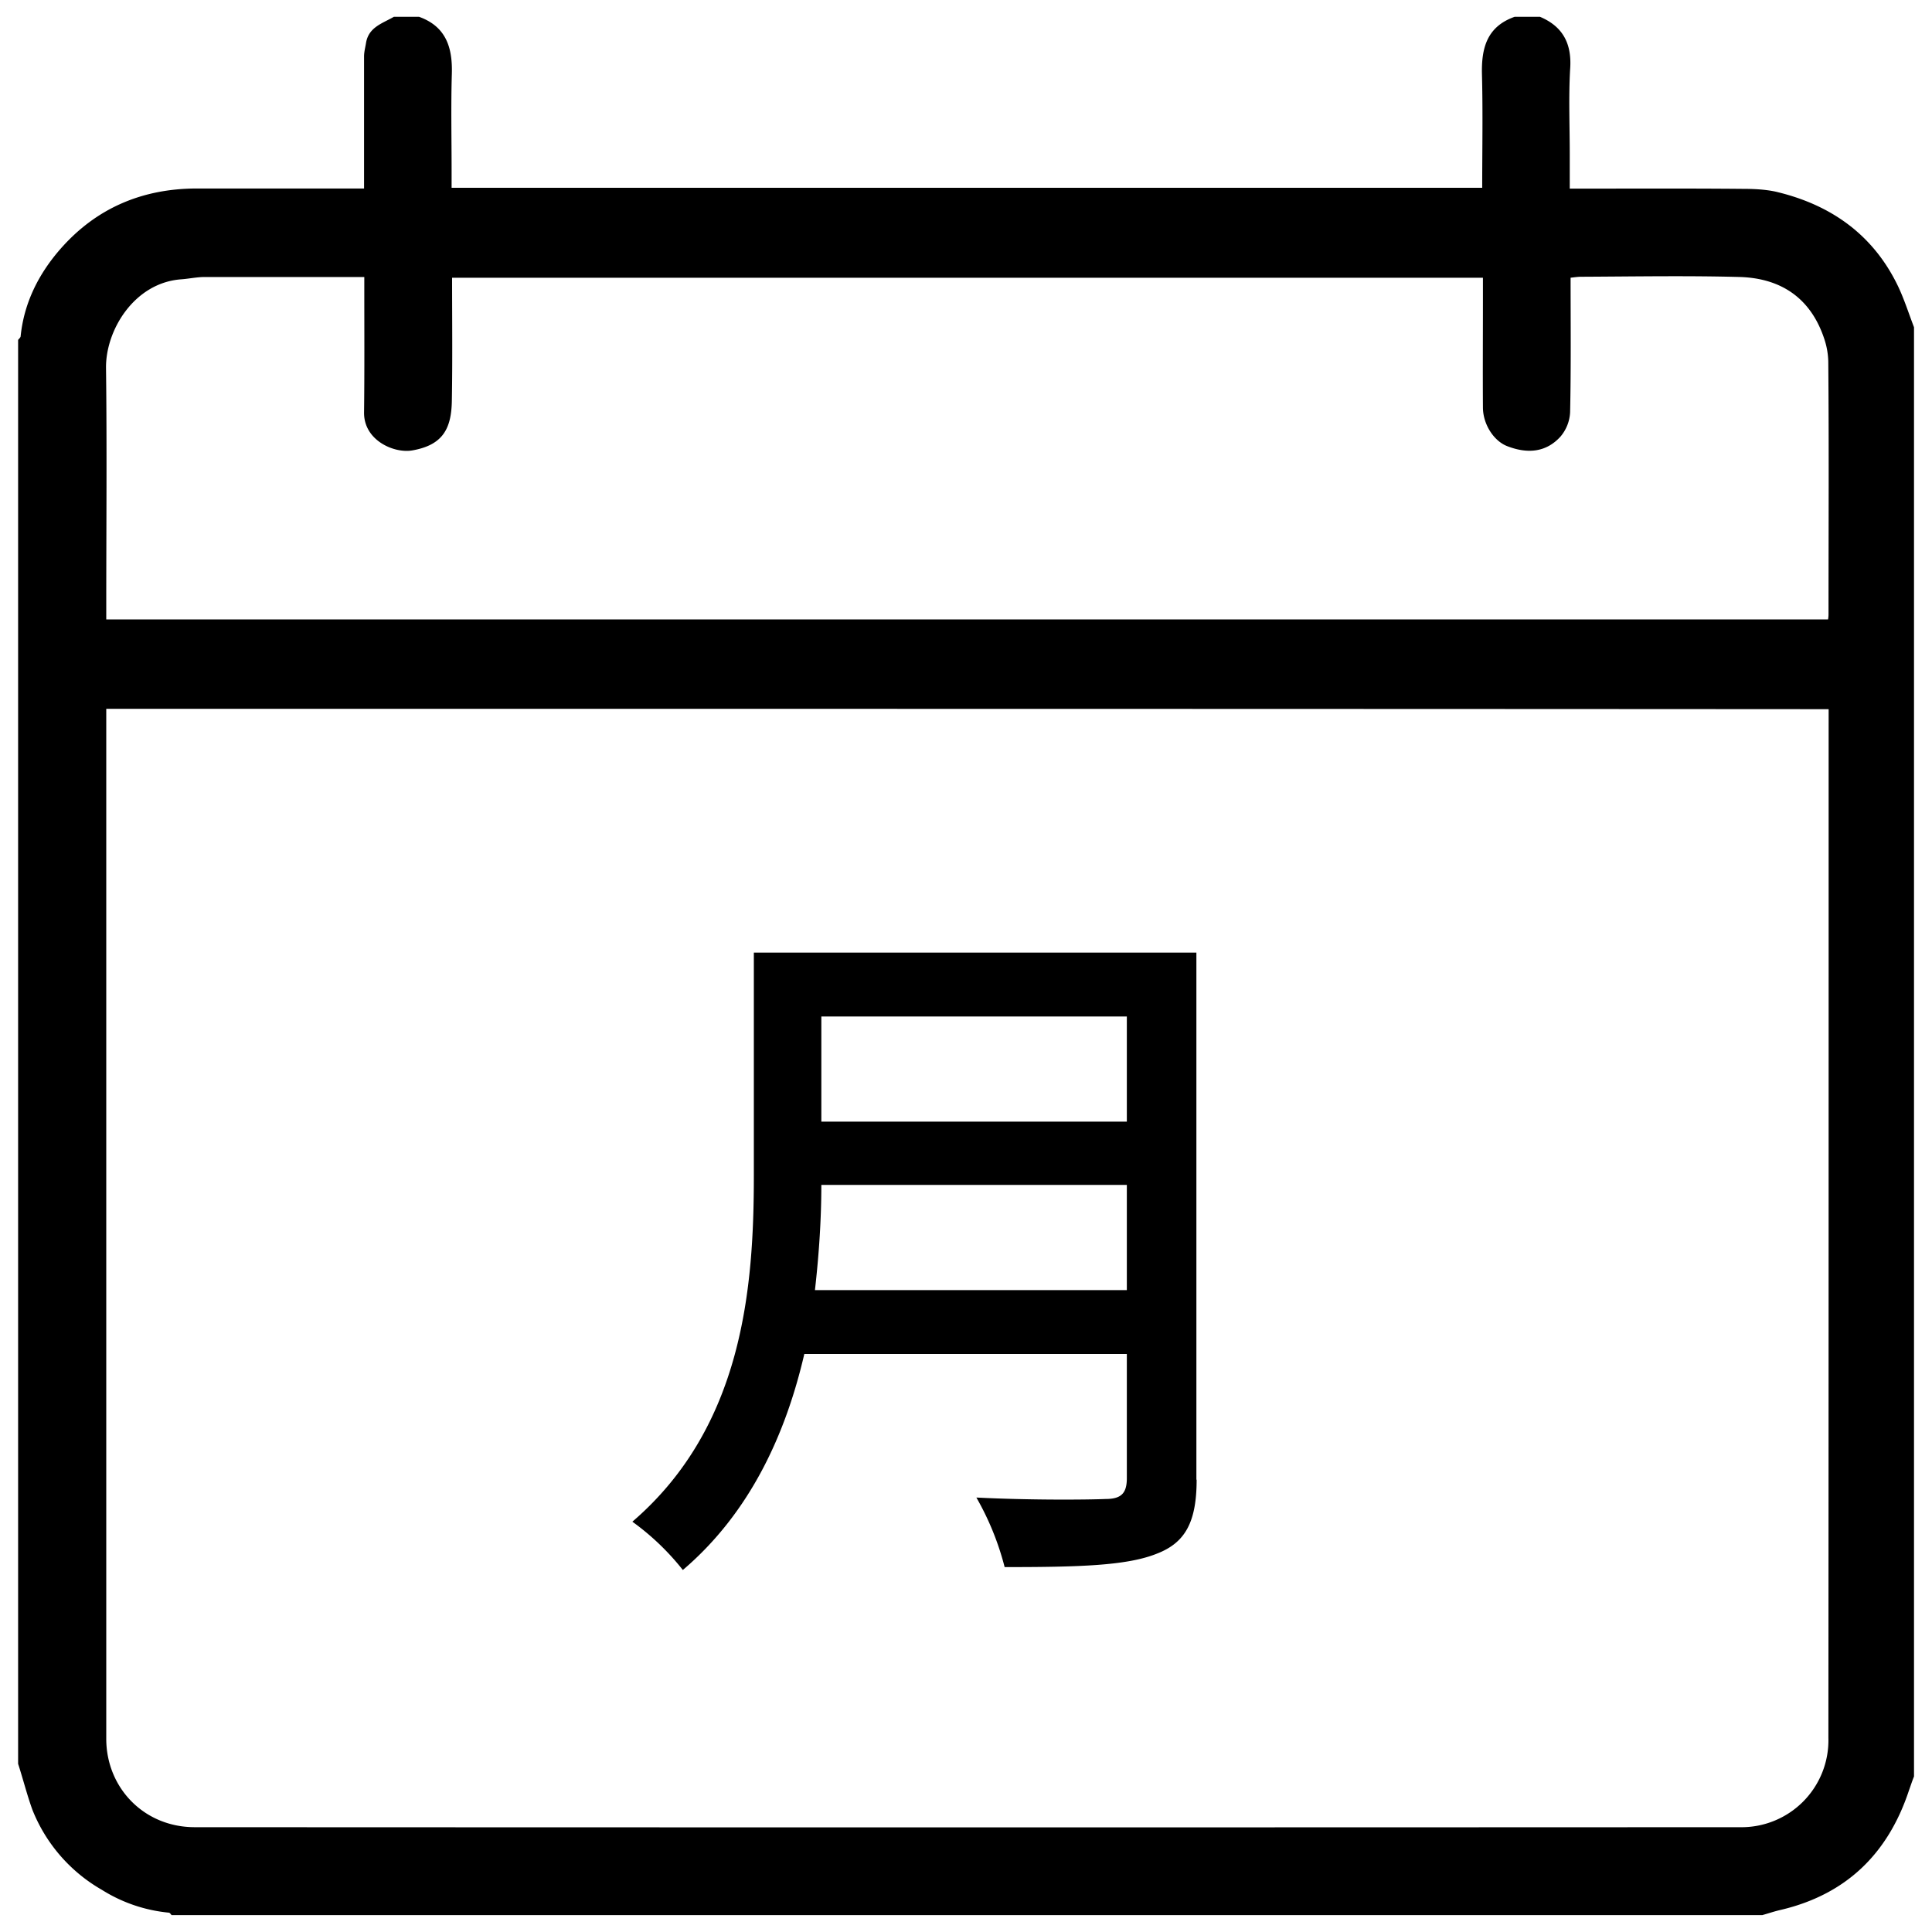 <?xml version="1.0" standalone="no"?><!DOCTYPE svg PUBLIC "-//W3C//DTD SVG 1.1//EN" "http://www.w3.org/Graphics/SVG/1.1/DTD/svg11.dtd"><svg t="1515048379230" class="icon" style="" viewBox="0 0 1024 1024" version="1.1" xmlns="http://www.w3.org/2000/svg" p-id="5918" xmlns:xlink="http://www.w3.org/1999/xlink" width="200" height="200"><defs><style type="text/css"></style></defs><path d="M9.6 934.848V180.16c0.512-0.64 1.344-1.344 1.344-1.984 1.792-17.792 9.664-33.216 21.184-46.336 19.072-21.696 43.52-31.936 72.32-31.936h88.512V29.888c0-2.368 0.64-4.672 1.024-7.04 1.344-8.512 8.768-10.432 14.784-13.952h13.312c14.272 5.12 17.792 16.192 17.408 30.08-0.512 17.088-0.128 34.368-0.128 51.52v9.024H785.6c0-20.288 0.384-40.128-0.128-59.904-0.384-14.144 2.624-25.536 17.344-30.72h13.376c12.48 5.248 17.024 14.656 16 27.968-0.832 14.912-0.192 29.824-0.192 44.672v18.432h8c27.904 0 55.744-0.128 83.52 0.128 5.888 0 11.648 0.256 17.28 1.408 29.248 6.784 52.032 22.656 65.28 50.368 3.264 6.912 5.632 14.4 8.384 21.568v768.128c-1.024 2.496-1.856 5.12-2.752 7.616-11.136 33.472-33.344 54.976-67.904 63.104-3.392 0.768-6.528 1.856-9.728 2.752H90.944c-0.384-0.384-0.832-1.152-1.344-1.28a81.024 81.024 0 0 1-35.584-12.096 85.12 85.12 0 0 1-36.864-42.496c-2.816-7.808-4.928-16.192-7.552-24.32zM56.32 375.68V921.6c0 25.856 19.904 46.848 46.912 46.848 272.896 0.128 545.856 0.128 818.752 0a46.08 46.08 0 0 0 47.104-47.36c0.128-179.264 0.128-358.528 0.128-537.856v-7.36c-304.576-0.192-608.32-0.192-912.896-0.192z m0-47.36h912.576c0.256-1.344 0.256-2.24 0.256-3.008 0-44.608 0.256-89.216-0.128-133.76a40.64 40.64 0 0 0-1.984-11.52c-7.232-22.336-23.36-32.512-44.736-33.216-28.096-0.768-56.256-0.256-84.352-0.128-1.6 0-3.392 0.256-5.504 0.512 0 24.064 0.256 47.616-0.256 71.296a21.504 21.504 0 0 1-5.12 12.928c-7.744 8.512-17.728 9.152-28.352 4.992-6.976-2.752-12.736-11.52-12.736-20.544-0.128-18.688 0-37.504 0-56.192V147.2H239.616c0 22.08 0.256 43.712-0.128 65.28-0.256 14.912-4.928 23.424-20.928 26.24-9.664 1.728-25.856-5.312-25.6-20.224 0.256-21.44 0.128-42.752 0.128-64.192v-7.488h-84.48c-4.224 0-8.256 0.896-12.416 1.216-24.96 1.728-40.256 26.944-40 47.04 0.512 41.984 0.128 83.84 0.128 125.824v7.424z" p-id="5919"></path><path d="M634.24 784.256c0 22.656-6.144 33.472-21.12 39.232-15.872 6.4-41.472 7.104-80.64 7.104a147.84 147.84 0 0 0-14.976-36.864c29.312 1.472 59.52 1.152 68.48 0.768 8.256 0 11.264-3.008 11.264-11.008v-65.856H426.304c-9.792 42.24-28.608 84.032-64.384 114.496a133.76 133.76 0 0 0-26.752-25.6c58.752-50.496 64.384-124.224 64.384-183.36V504.896h234.56v279.36h0.128z m-36.992-100.48v-55.744h-161.92c0 17.344-1.152 36.096-3.392 55.744h165.312z m-161.92-145.024v55.744h161.92v-55.744h-161.92z" p-id="5920"></path></svg>
